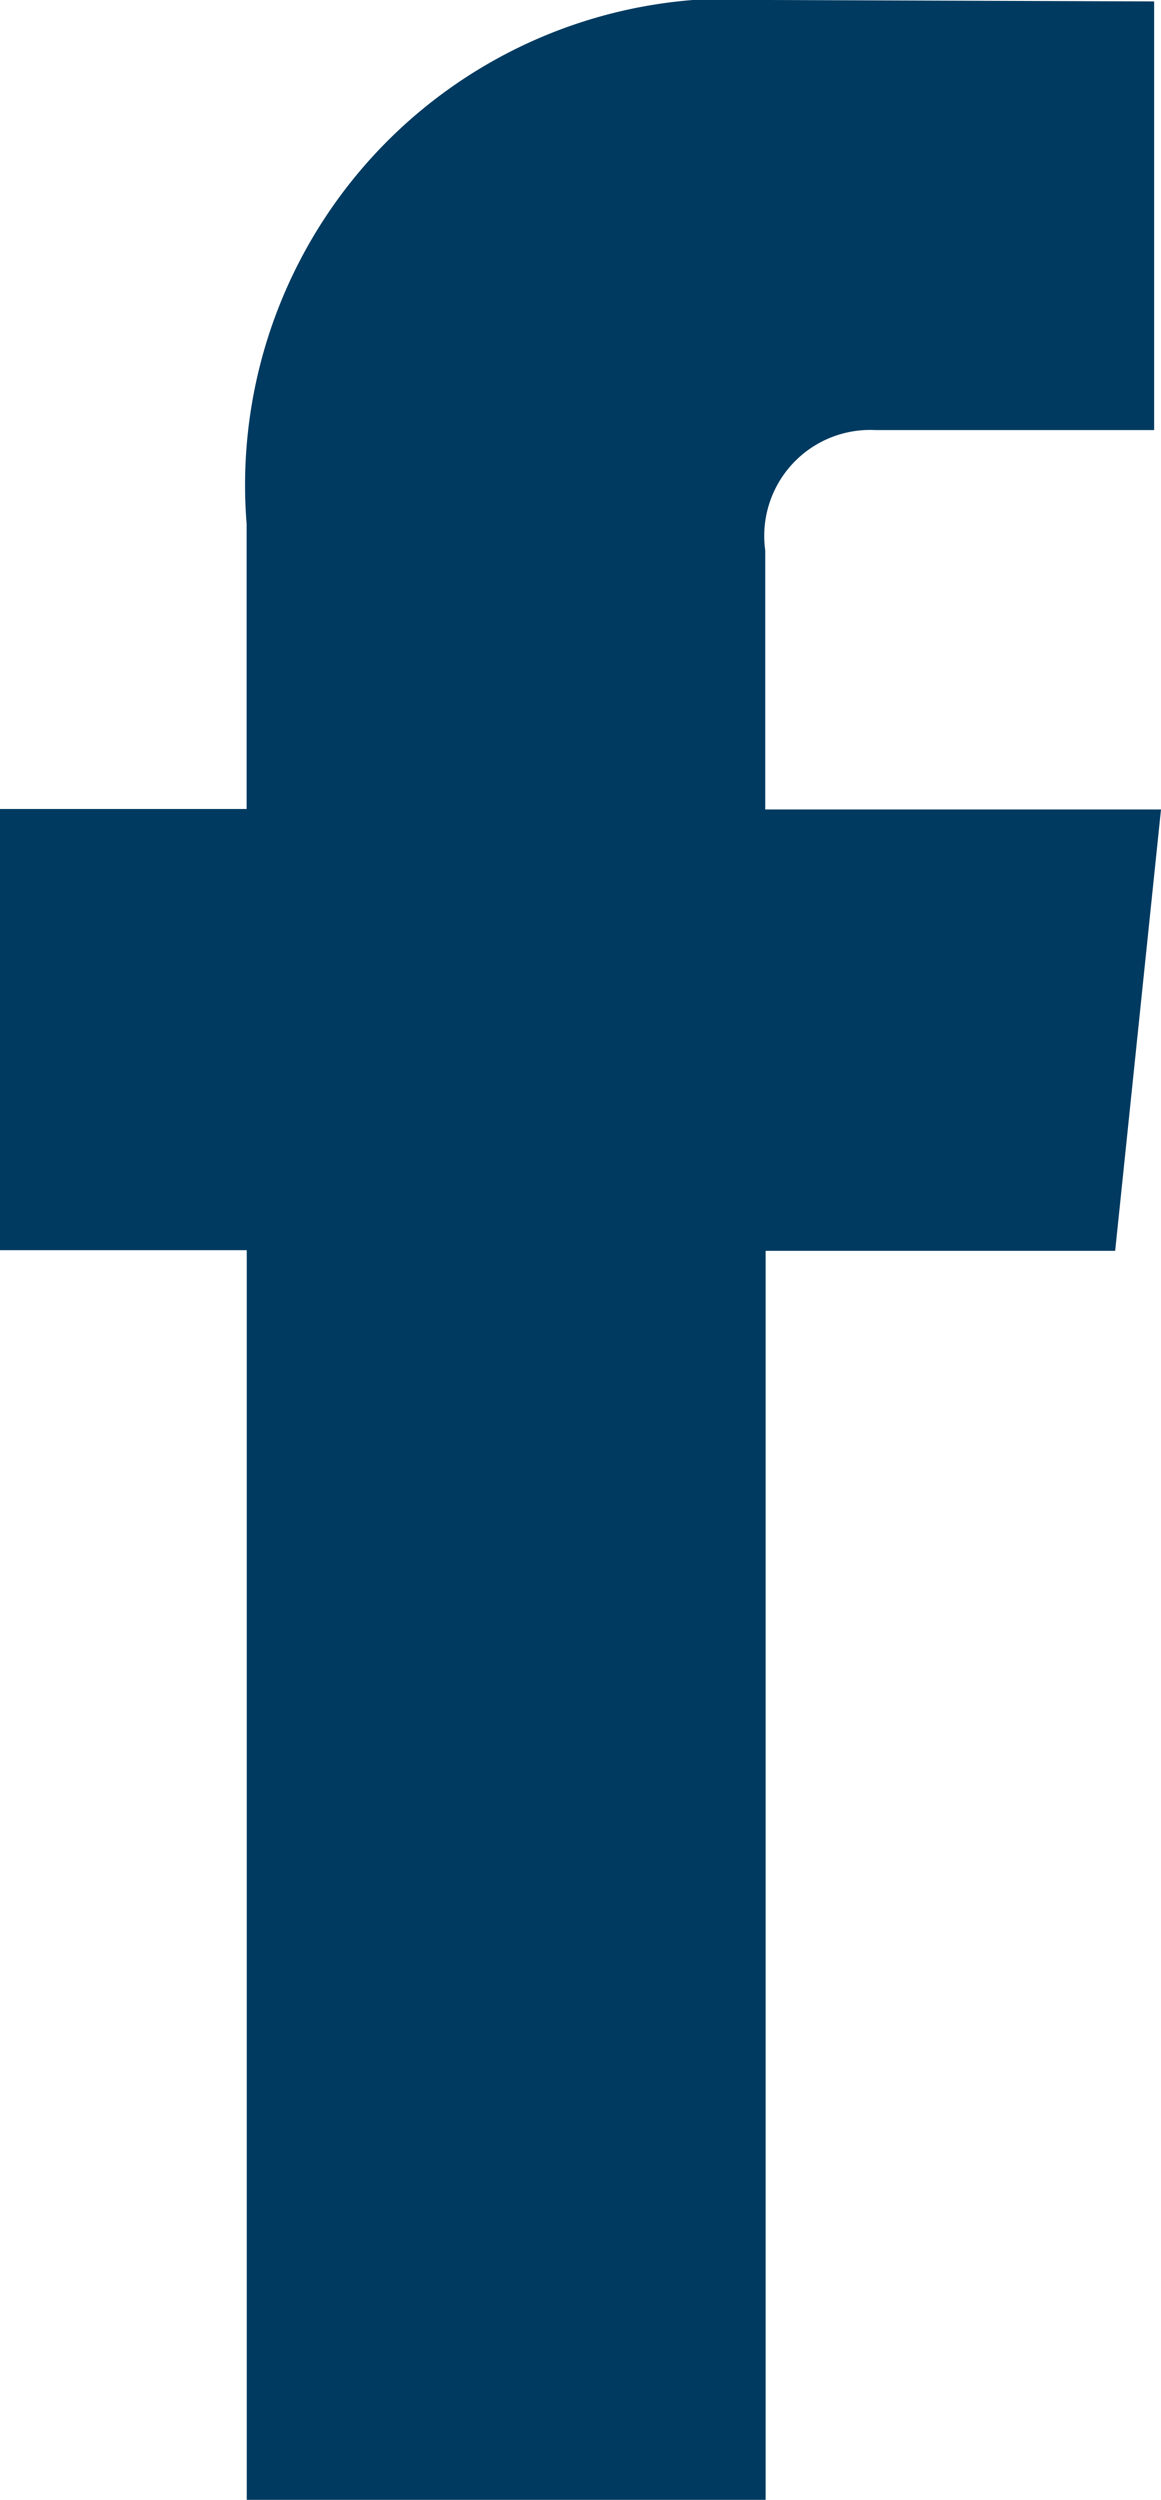 <svg xmlns="http://www.w3.org/2000/svg" width="8.968" height="19.298" viewBox="0 0 8.968 19.298"><defs><style>.a{fill:#003a60;}</style></defs><path class="a" d="M305.568,68.749h-3.057v-2a.818.818,0,0,1,.851-.929h2.153V62.511l-2.969-.011a3.756,3.756,0,0,0-4.041,4.045v2.2H296.6v3.406h1.906V81.8h4.008V72.156h2.7Z" transform="translate(-296.6 -62.5)"/></svg>